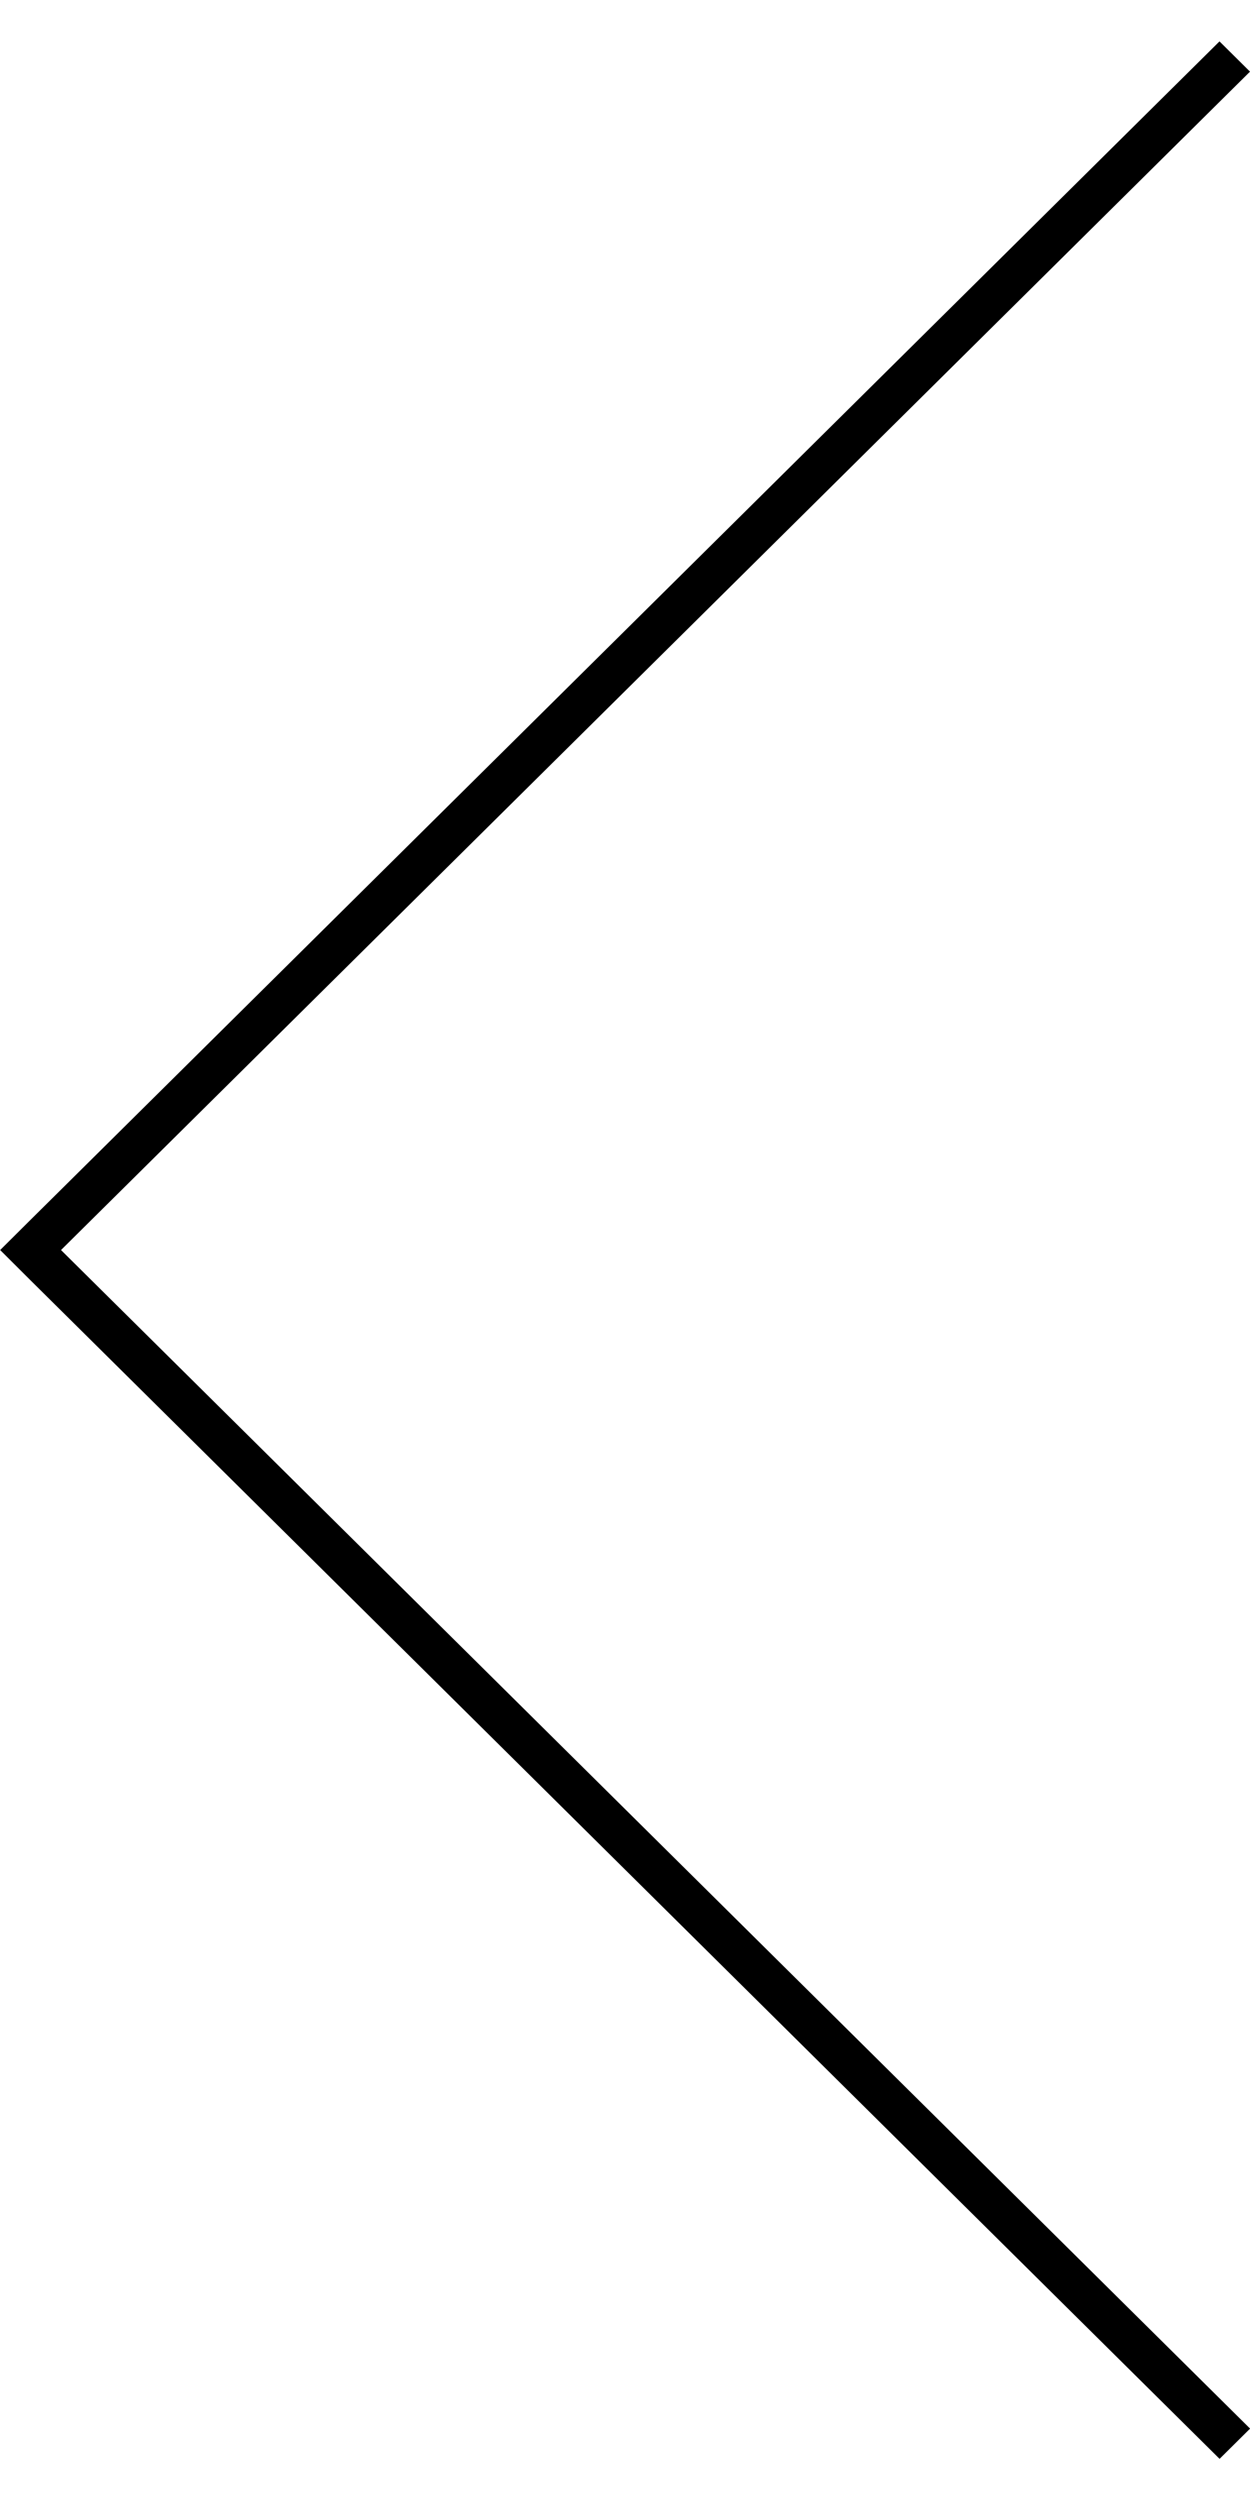 <svg xmlns="http://www.w3.org/2000/svg" viewBox="0 0 14.996 29.003"  width="15" height="30">
  <path id="prev" d="M1367.364,840.863h0L1367,840.5l.365-.363h0L1381.628,826l.366.363L1367.73,840.5l14.265,14.139-.366.363Z" transform="translate(-1366.998 -825.998)"/>
</svg>
